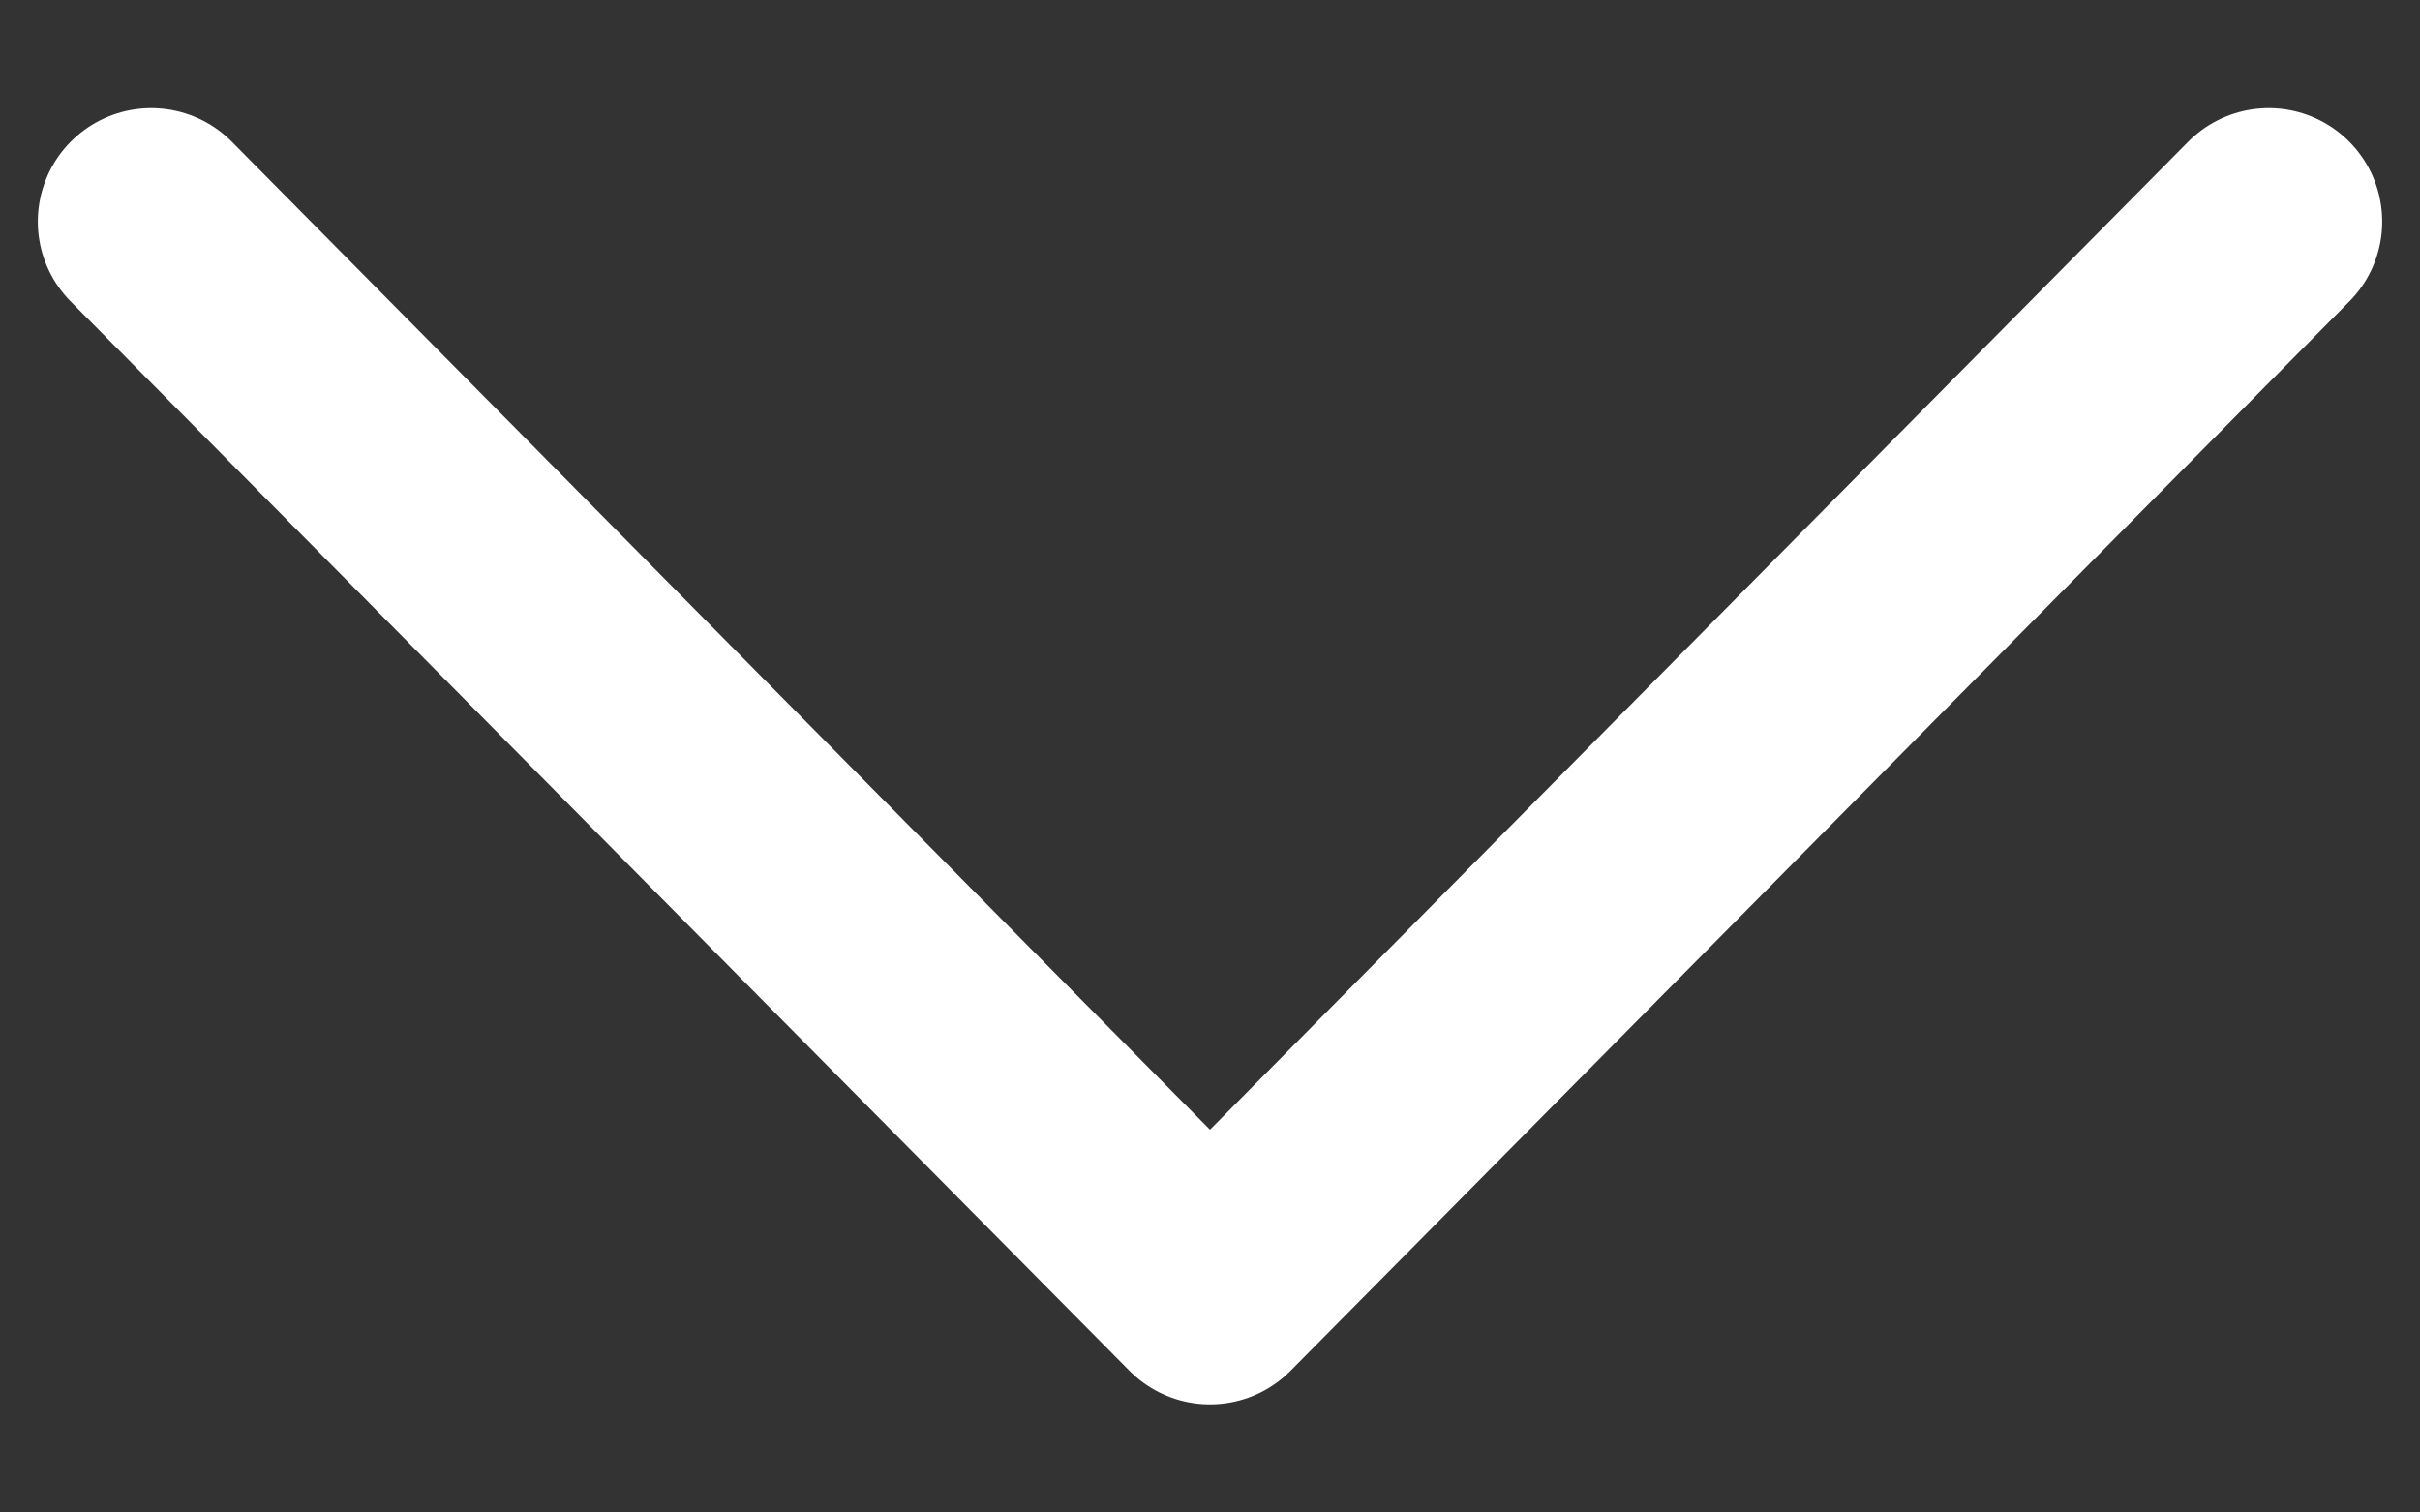 <svg width="16" height="10" viewBox="0 0 16 10" fill="none" xmlns="http://www.w3.org/2000/svg">
<rect x="0" y="0" width="16" height="10" fill="#333333" stroke="none"/>
<path d="M15 1.465L8 8.535L1 1.465" stroke="white" stroke-width="1.5" stroke-linecap="round" stroke-linejoin="round"/>
</svg>
